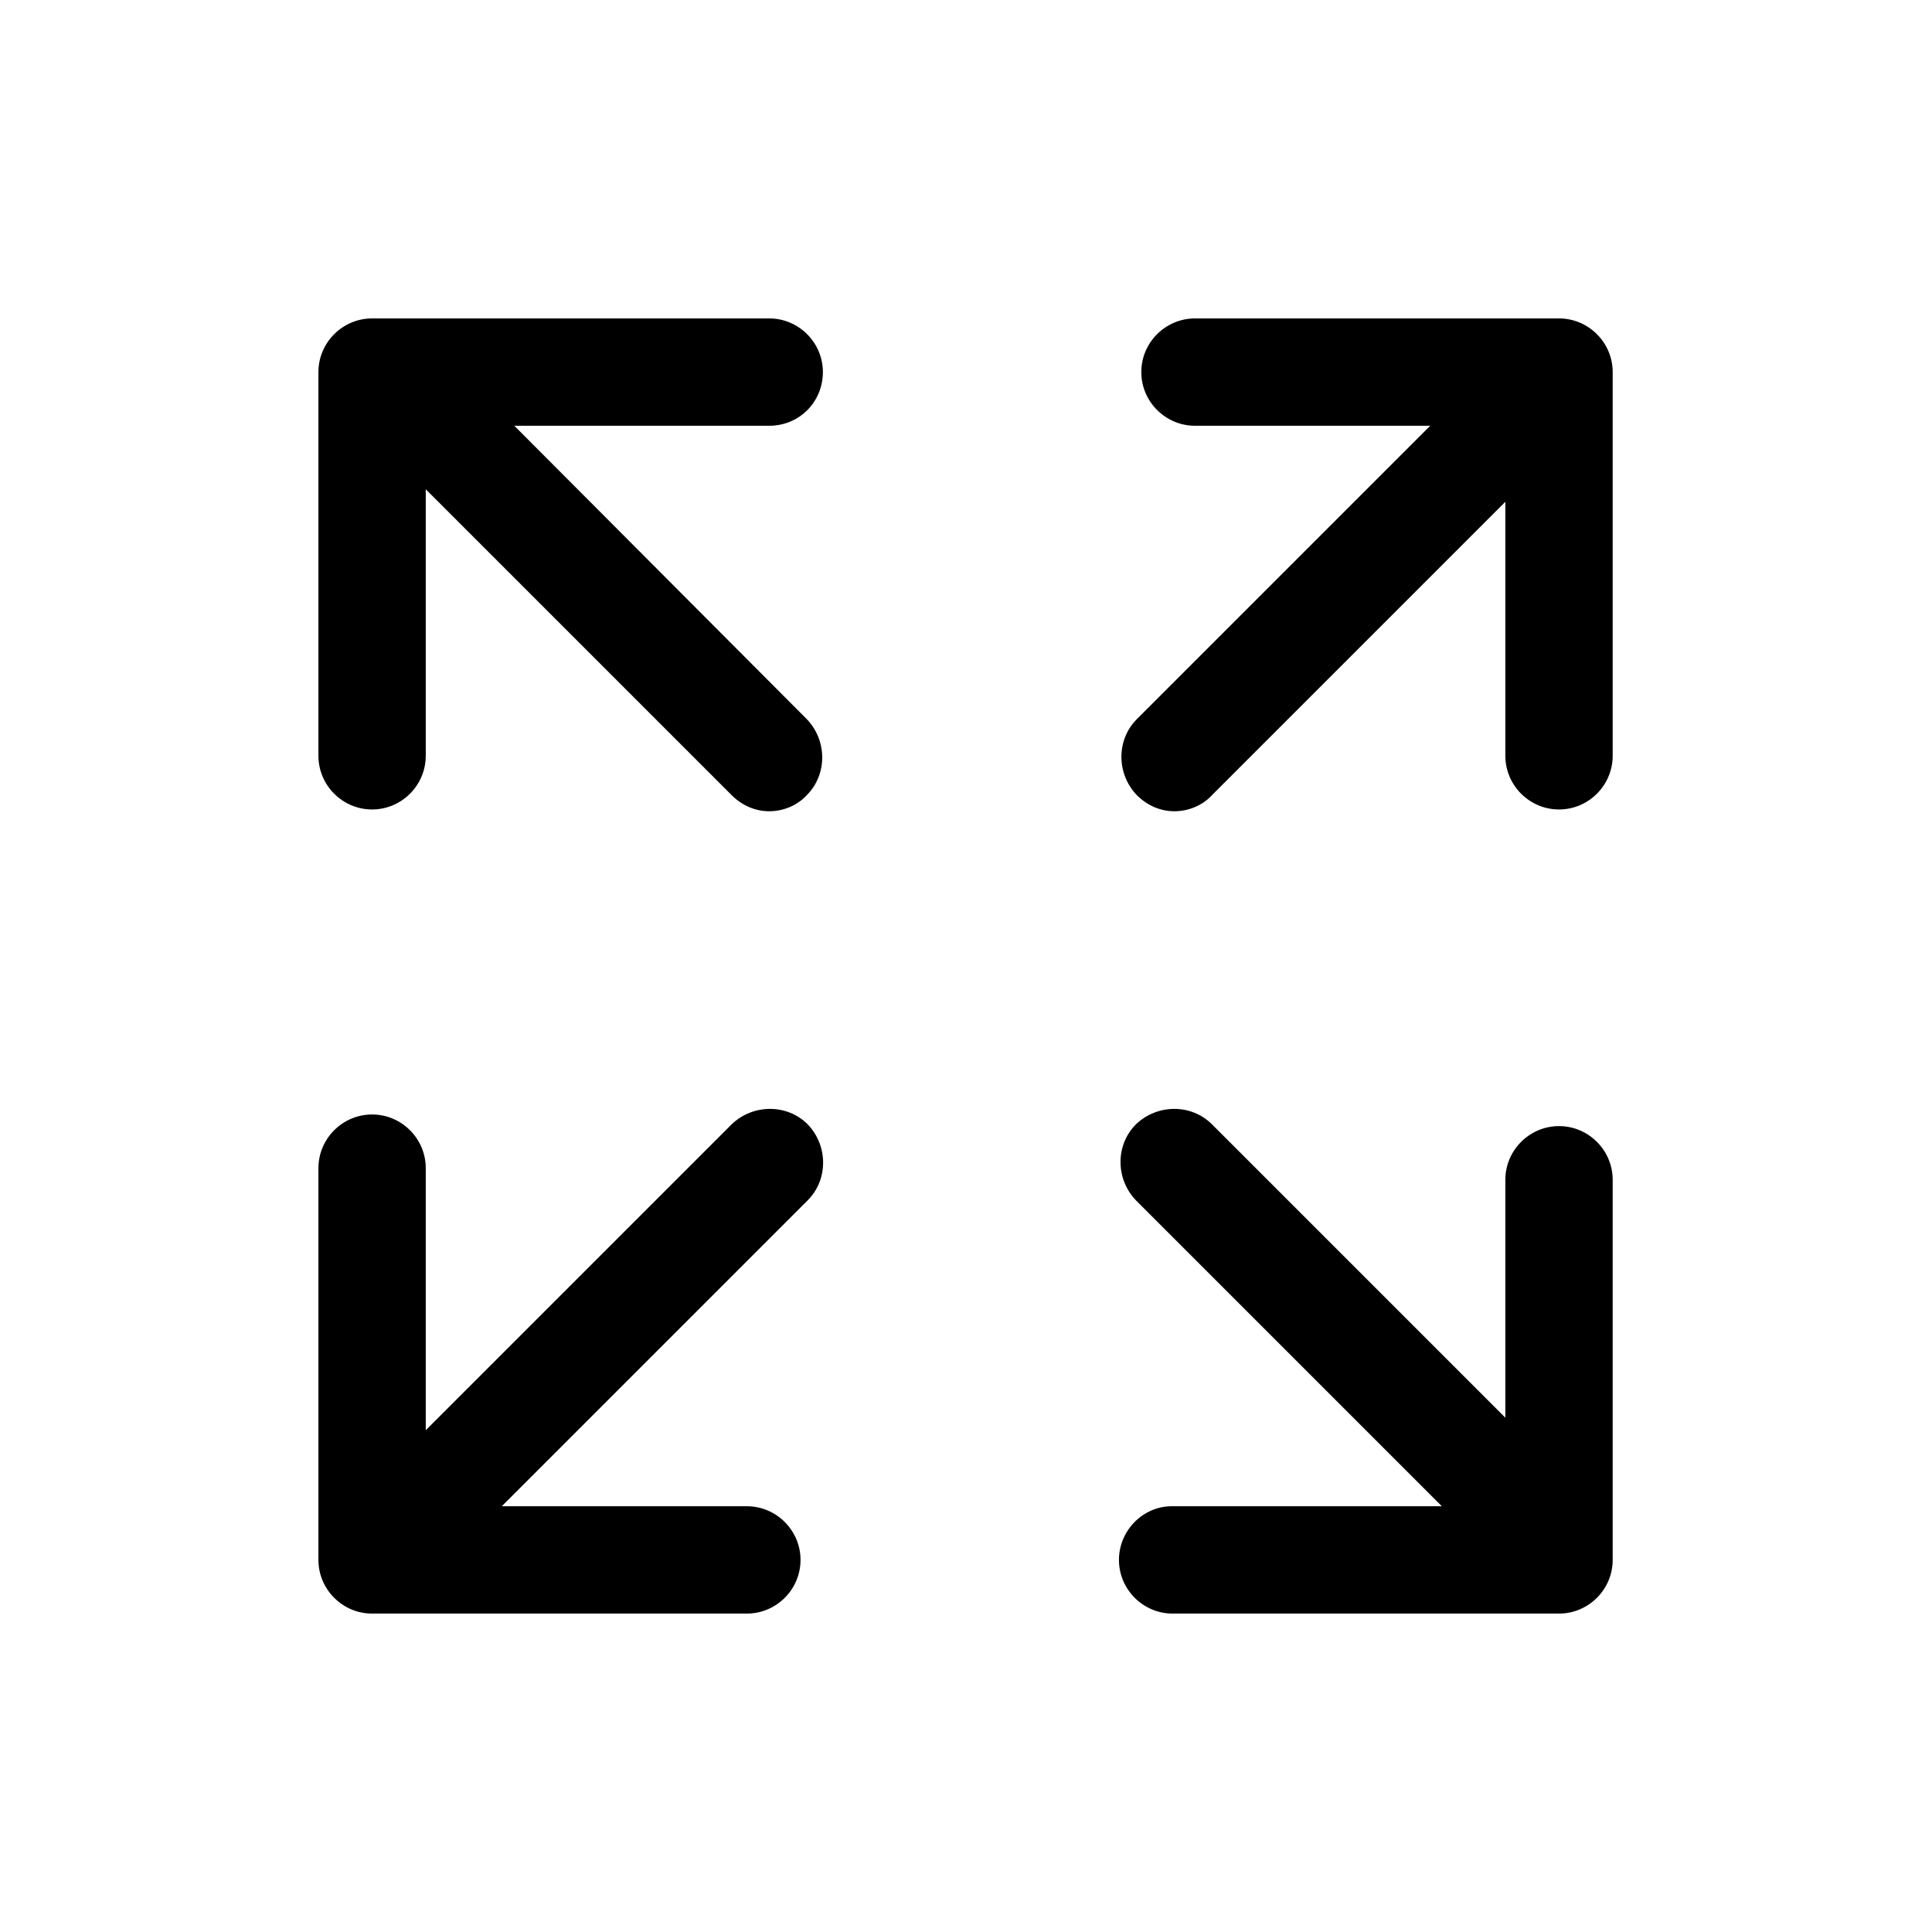 <?xml version="1.0" encoding="utf-8"?>
<!-- Generator: Adobe Illustrator 18.0.0, SVG Export Plug-In . SVG Version: 6.00 Build 0)  -->
<!DOCTYPE svg PUBLIC "-//W3C//DTD SVG 1.1//EN" "http://www.w3.org/Graphics/SVG/1.1/DTD/svg11.dtd">
<svg version="1.1" id="Layer_1" xmlns="http://www.w3.org/2000/svg" xmlns:xlink="http://www.w3.org/1999/xlink" x="0px" y="0px"
	 viewBox="0 0 216 216" enable-background="new 0 0 216 216" xml:space="preserve">
<path d="M35.6,174.4c0,3.3,2.7,6,6,6h41.9c3.3,0,6-2.7,6-6s-2.7-6-6-6H56.1l34.2-34.2c2.3-2.3,2.3-6.1,0-8.5c-2.3-2.3-6.1-2.3-8.5,0
	l-34.2,34.2v-29.3c0-3.3-2.7-6-6-6s-6,2.7-6,6V174.4z"/>
<path d="M125.1,174.4c0,3.3,2.7,6,6,6h43.2c3.3,0,6-2.7,6-6v-42.5c0-3.3-2.7-6-6-6s-6,2.7-6,6v26.6l-32.8-32.8
	c-2.3-2.3-6.1-2.3-8.5,0c-2.3,2.3-2.3,6.1,0,8.5l34.2,34.2h-30.2C127.8,168.4,125.1,171.1,125.1,174.4z"/>
<path d="M92,41.6c0-3.3-2.7-6-6-6H41.6c-3.3,0-6,2.7-6,6v42.9c0,3.3,2.7,6,6,6s6-2.7,6-6V54.7l34.2,34.2c1.2,1.2,2.7,1.8,4.2,1.8
	s3.1-0.6,4.2-1.8c2.3-2.3,2.3-6.1,0-8.5L57.5,47.6H86C89.4,47.6,92,44.9,92,41.6z"/>
<path d="M127.1,88.9c1.2,1.2,2.7,1.8,4.2,1.8s3.1-0.6,4.2-1.8l32.8-32.8v28.4c0,3.3,2.7,6,6,6s6-2.7,6-6V41.6c0-3.3-2.7-6-6-6h-40.7
	c-3.3,0-6,2.7-6,6s2.7,6,6,6h26.3l-32.8,32.8C124.8,82.7,124.8,86.5,127.1,88.9z"/>
</svg>

